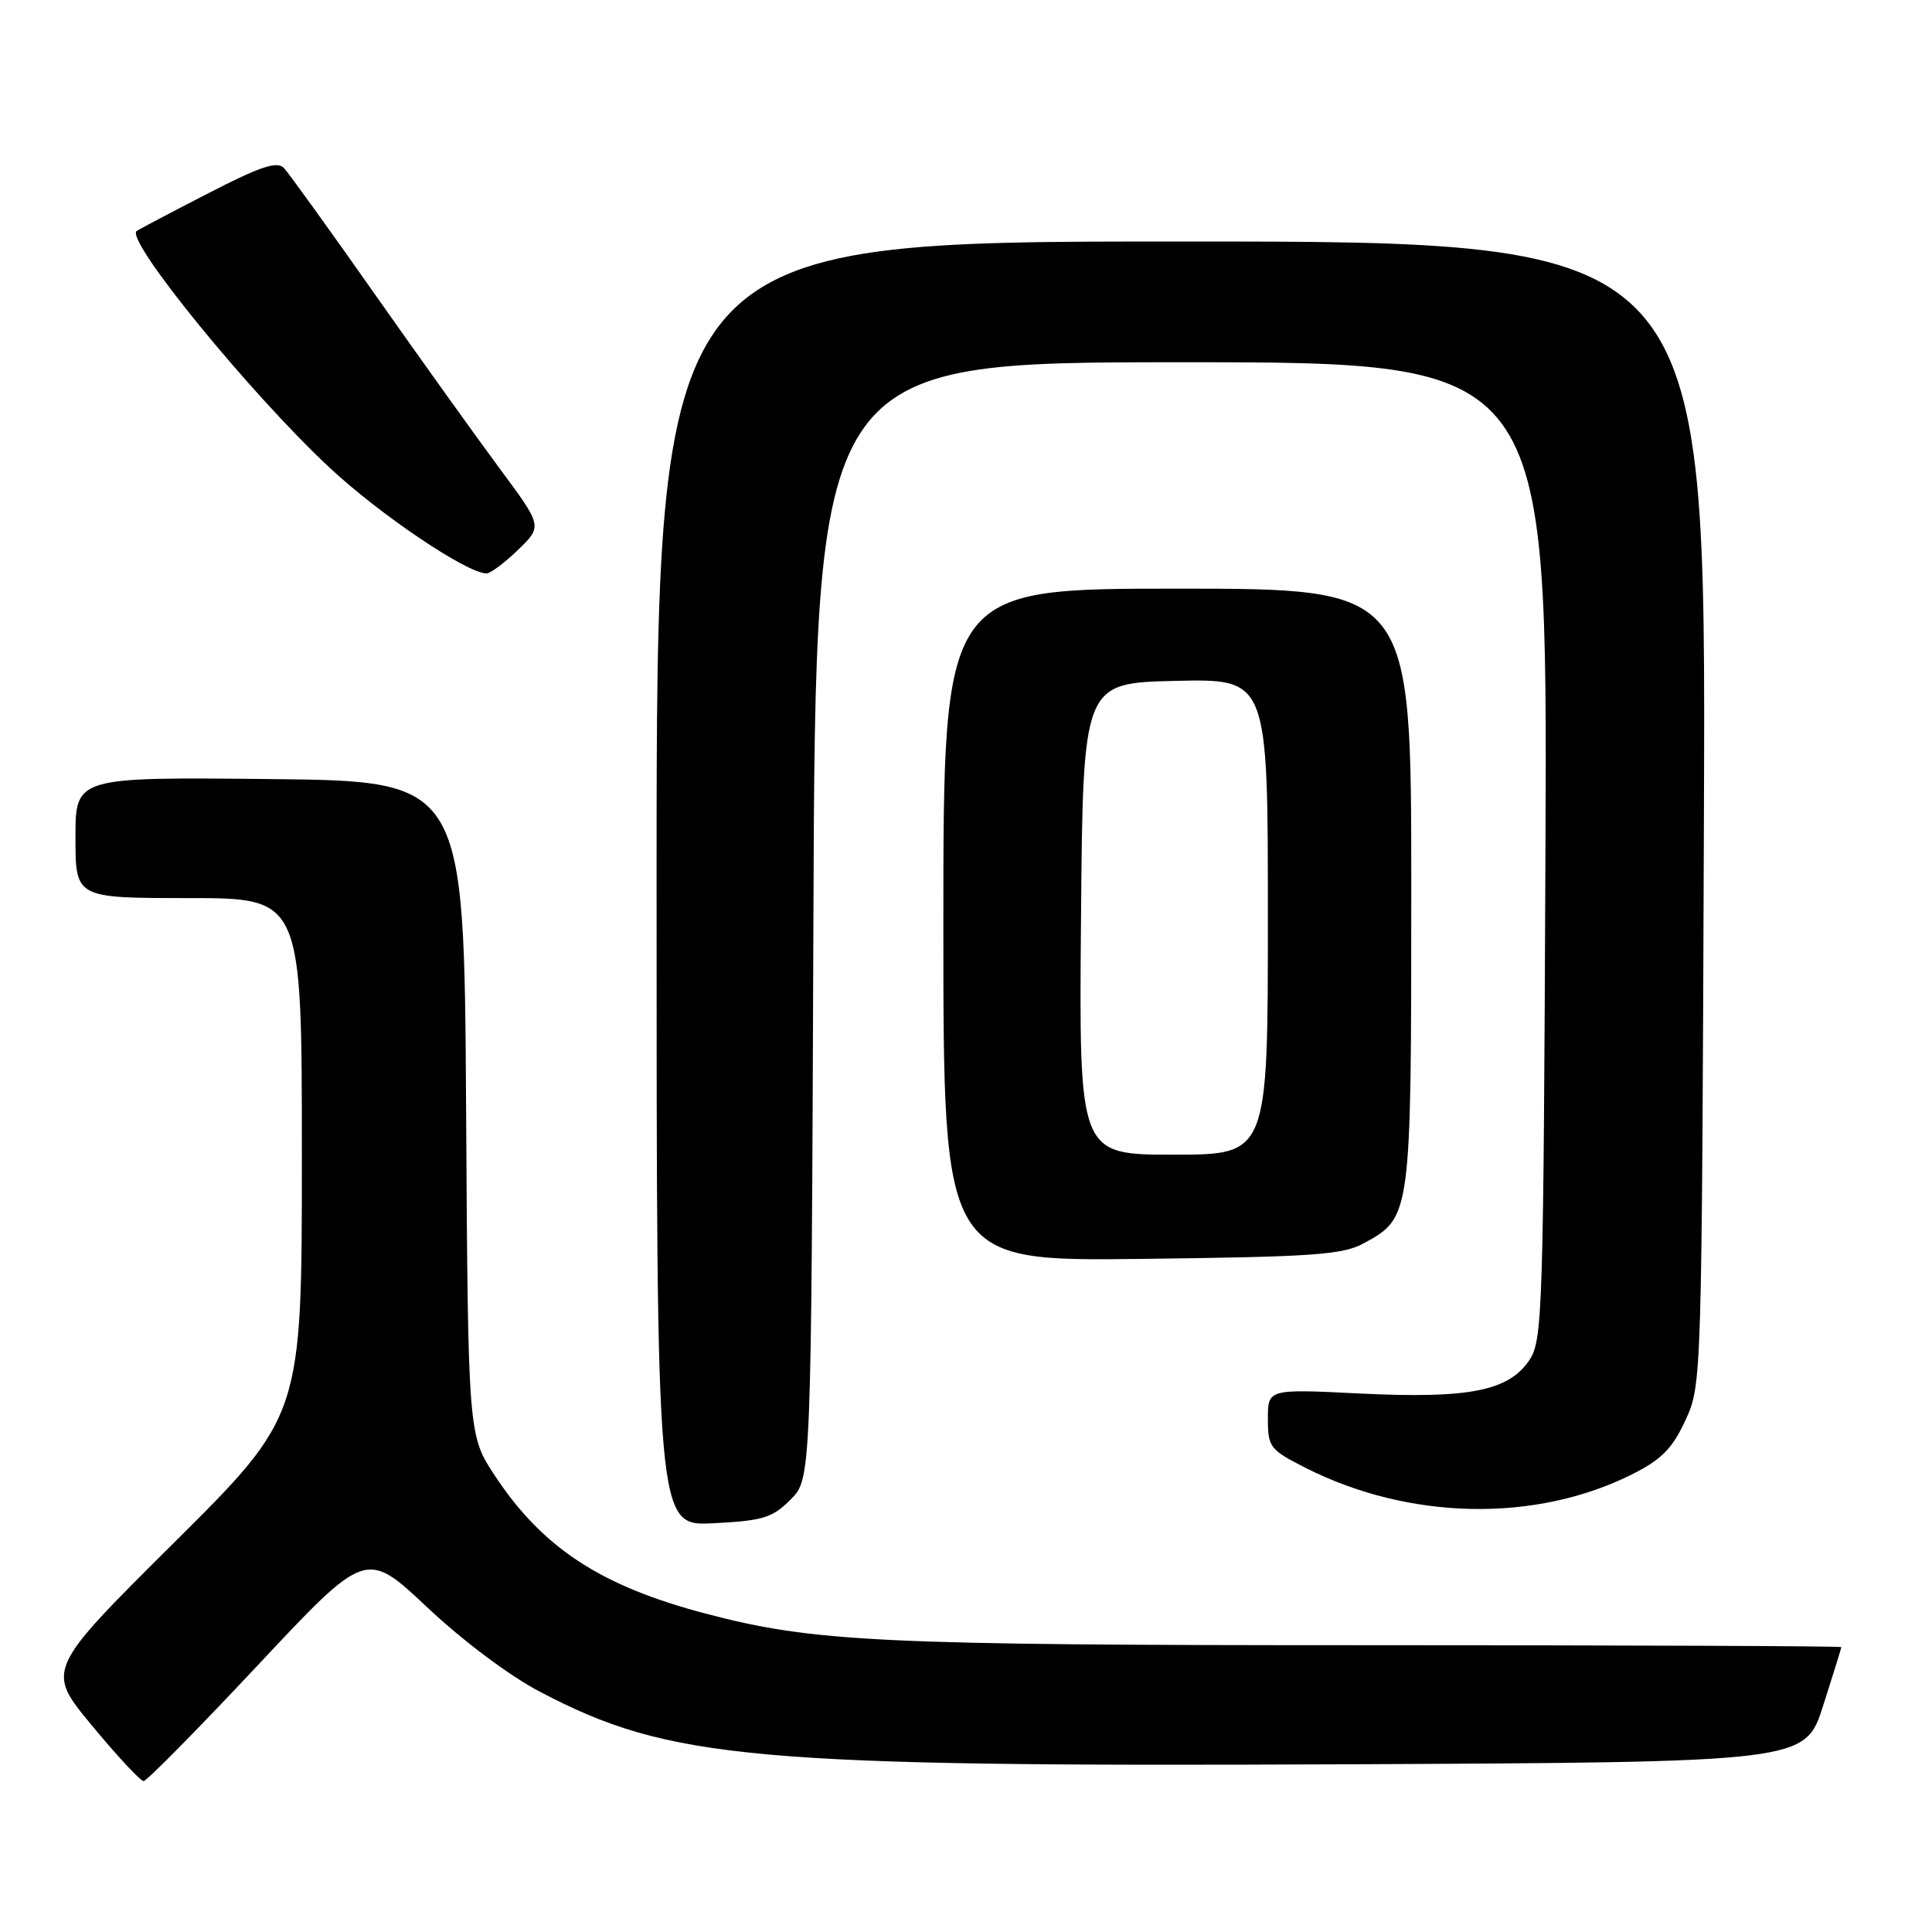 <?xml version="1.0" encoding="UTF-8" standalone="no"?>
<!DOCTYPE svg PUBLIC "-//W3C//DTD SVG 1.1//EN" "http://www.w3.org/Graphics/SVG/1.1/DTD/svg11.dtd" >
<svg xmlns="http://www.w3.org/2000/svg" xmlns:xlink="http://www.w3.org/1999/xlink" version="1.1" viewBox="0 0 256 256">
 <g >
 <path fill="currentColor"
d=" M 34.14 220.67 C 48.50 205.35 48.50 205.35 56.61 212.98 C 61.35 217.44 67.57 222.10 71.61 224.20 C 88.72 233.15 99.56 234.13 177.84 233.78 C 239.19 233.50 239.19 233.50 241.58 226.00 C 242.90 221.88 243.98 218.39 243.99 218.25 C 243.99 218.11 215.75 218.00 181.22 218.00 C 116.41 218.00 107.87 217.59 93.50 213.81 C 79.65 210.17 71.95 205.15 65.63 195.62 C 62.02 190.19 62.02 190.19 61.76 146.85 C 61.50 103.50 61.50 103.50 35.75 103.23 C 10.00 102.97 10.00 102.97 10.00 110.98 C 10.00 119.00 10.00 119.00 25.00 119.00 C 40.00 119.00 40.00 119.00 40.00 153.29 C 40.00 187.58 40.00 187.58 23.04 204.43 C 6.09 221.28 6.09 221.28 12.18 228.64 C 15.53 232.69 18.61 236.00 19.03 236.00 C 19.44 236.00 26.24 229.10 34.14 220.67 Z  M 104.75 198.71 C 107.50 195.96 107.50 195.96 107.78 121.98 C 108.06 48.00 108.06 48.00 156.56 48.00 C 205.06 48.00 205.06 48.00 204.78 112.75 C 204.52 173.95 204.40 177.65 202.64 180.24 C 199.88 184.32 194.61 185.35 180.25 184.65 C 168.00 184.04 168.00 184.04 168.00 188.00 C 168.00 191.75 168.27 192.10 172.98 194.49 C 186.73 201.46 203.51 201.78 216.33 195.32 C 220.16 193.39 221.62 191.91 223.33 188.19 C 225.49 183.53 225.50 183.05 225.78 107.75 C 226.06 32.00 226.06 32.00 156.53 32.00 C 87.00 32.00 87.00 32.00 87.00 117.11 C 87.00 202.22 87.00 202.22 94.50 201.84 C 101.08 201.51 102.33 201.13 104.75 198.71 Z  M 180.73 164.73 C 186.99 161.31 187.00 161.22 187.00 117.55 C 187.00 78.00 187.00 78.00 156.00 78.00 C 125.00 78.00 125.00 78.00 125.00 122.56 C 125.00 167.12 125.00 167.12 151.25 166.81 C 174.08 166.54 177.92 166.27 180.73 164.73 Z  M 68.64 72.86 C 71.88 69.73 71.88 69.73 66.23 62.11 C 63.13 57.93 55.68 47.53 49.68 39.00 C 43.69 30.47 38.26 22.95 37.63 22.27 C 36.72 21.31 34.52 22.04 27.48 25.67 C 22.54 28.21 18.32 30.44 18.10 30.62 C 16.62 31.88 33.11 52.10 43.62 61.92 C 50.33 68.19 61.82 75.94 64.45 75.98 C 64.98 75.99 66.86 74.59 68.64 72.86 Z  M 143.24 121.75 C 143.50 90.50 143.50 90.50 155.75 90.22 C 168.00 89.94 168.00 89.94 168.00 121.47 C 168.00 153.00 168.00 153.00 155.49 153.00 C 142.97 153.00 142.97 153.00 143.24 121.75 Z "/>
</g>
</svg>